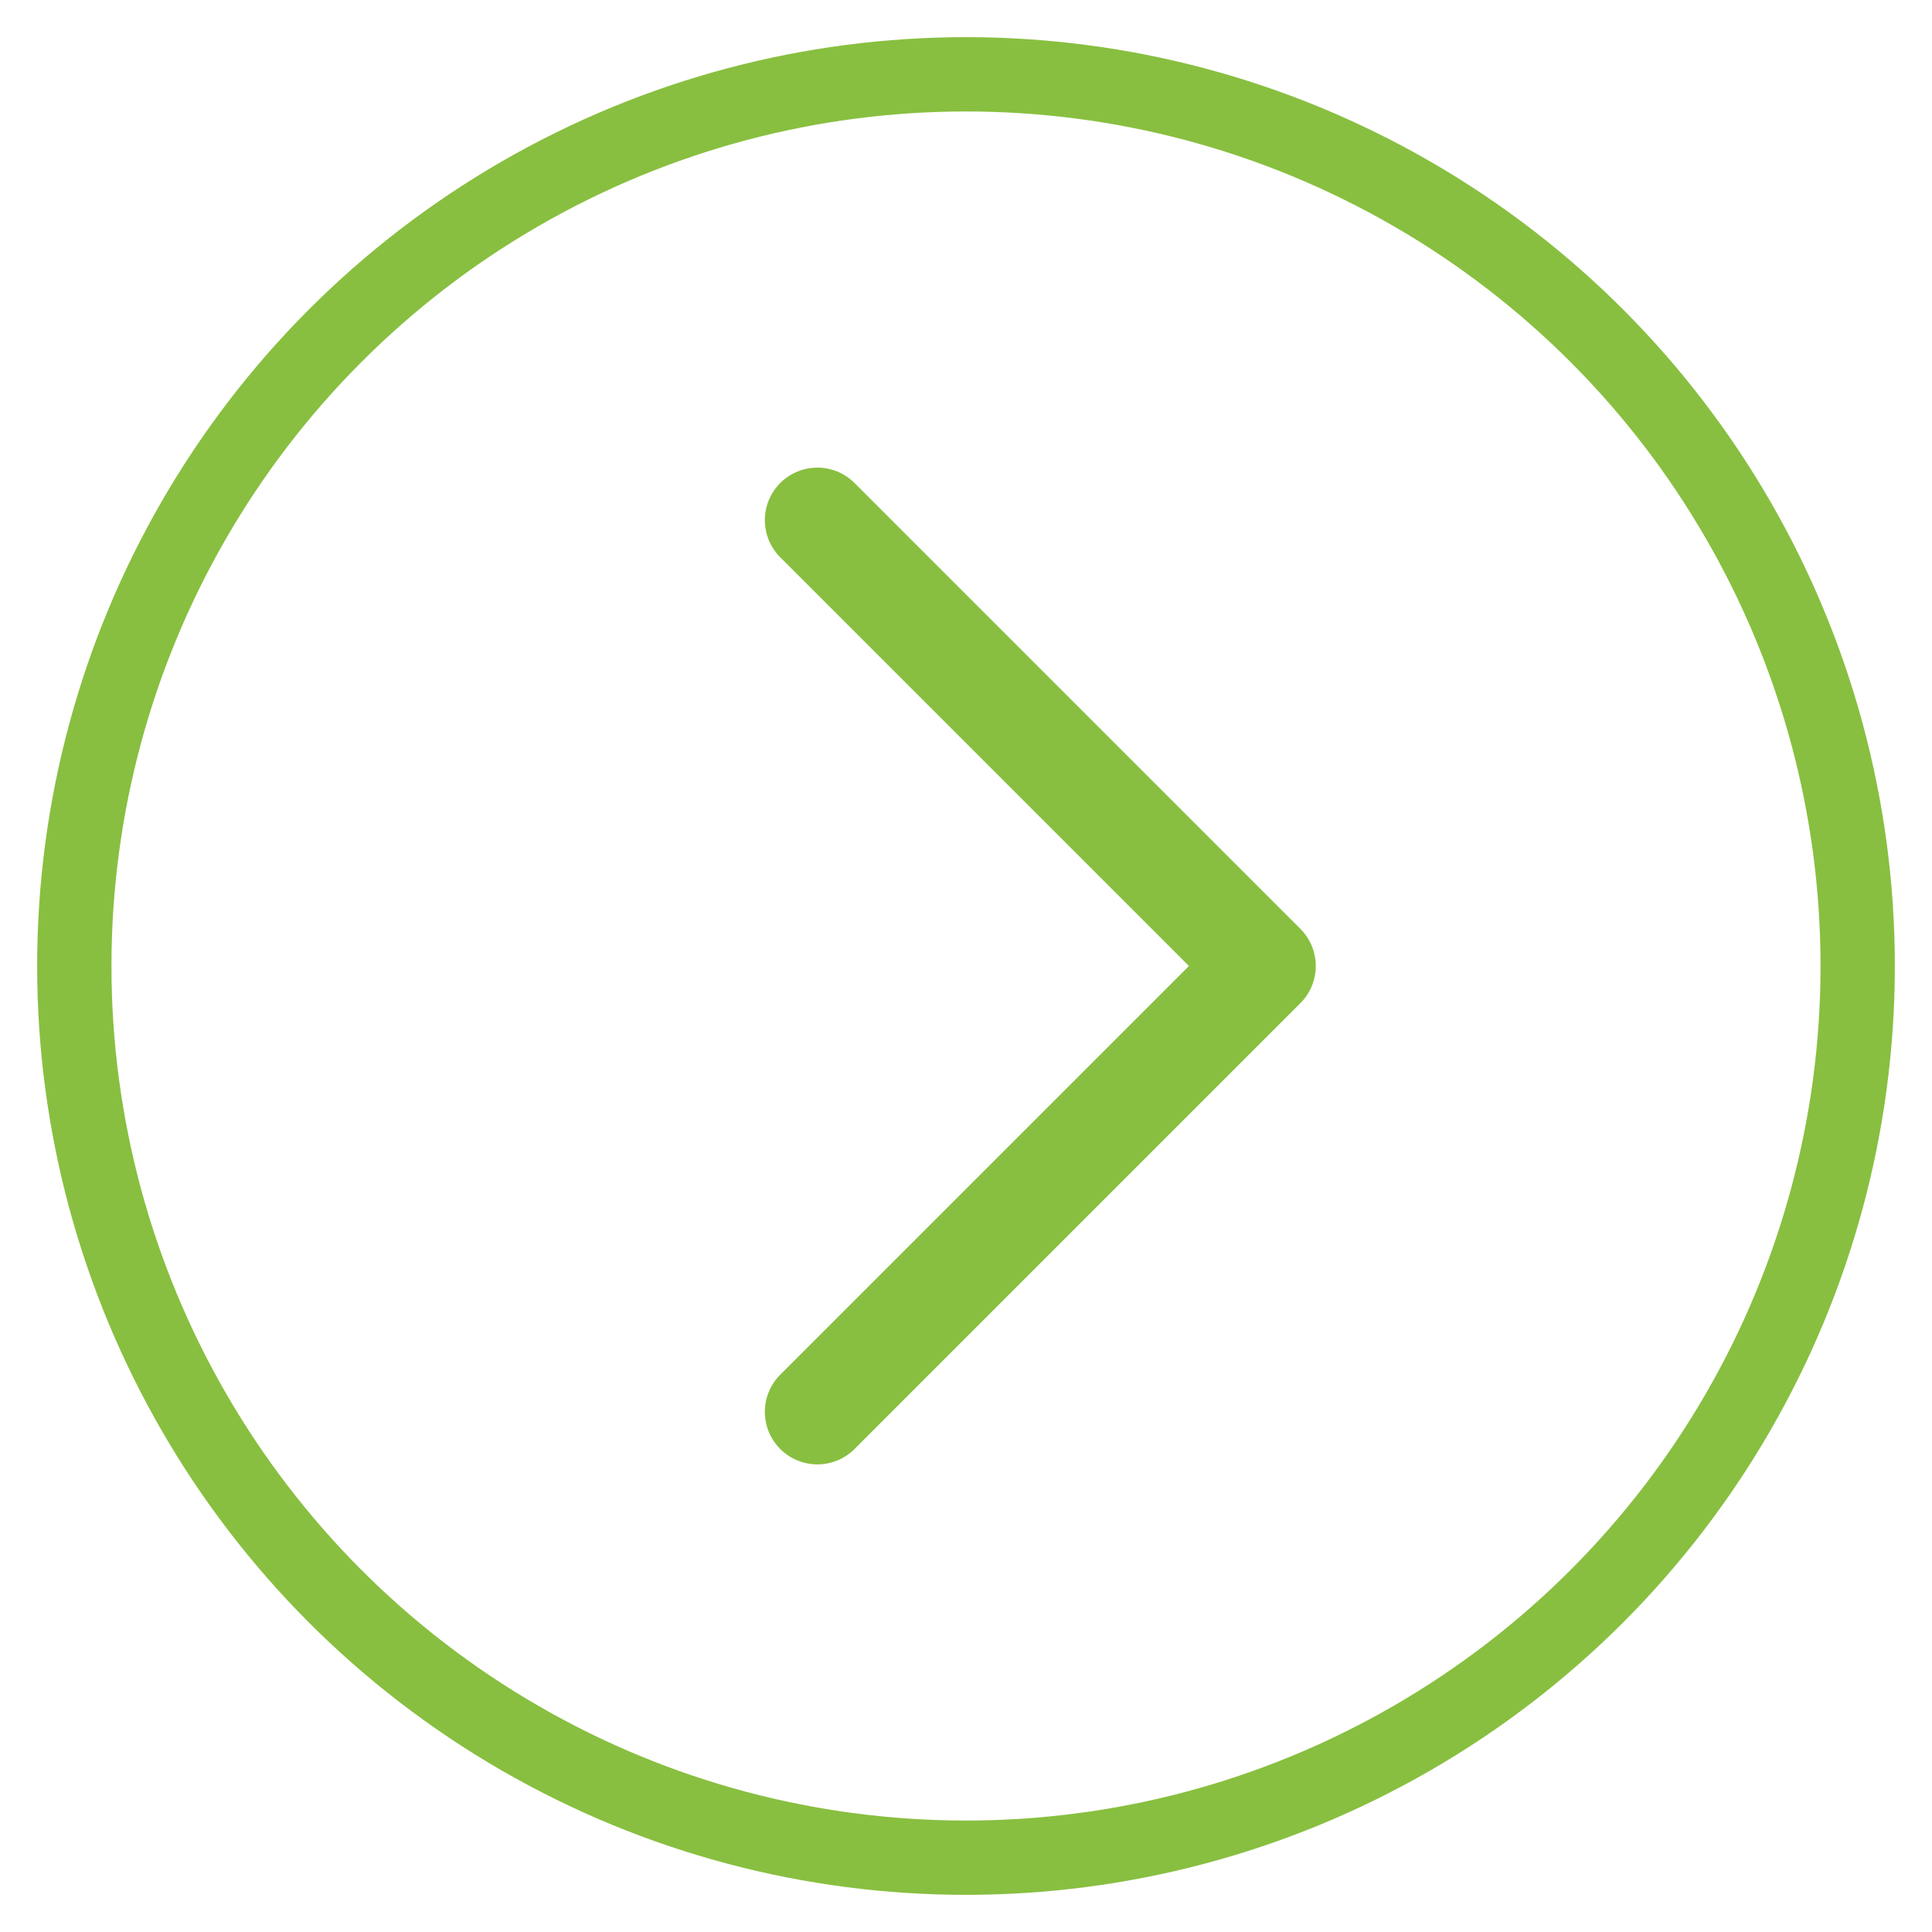 <?xml version="1.0" encoding="UTF-8"?>
<svg width="26px" height="26px" viewBox="0 0 26 26" version="1.1" xmlns="http://www.w3.org/2000/svg" xmlns:xlink="http://www.w3.org/1999/xlink">
    <!-- Generator: Sketch 54.1 (76490) - https://sketchapp.com -->
    <title>arrow_green</title>
    <desc>Created with Sketch.</desc>
    <g id="Page-1" stroke="none" stroke-width="1" fill="none" fill-rule="evenodd">
        <g id="Group-6" transform="translate(1, 1)" stroke="#88BF40">
            <polyline id="Shape" stroke-width="1.414" stroke-linecap="round" stroke-linejoin="round" points="10 6 16 12 10 18"></polyline>
            <circle id="Oval" cx="12" cy="12" r="12"></circle>
        </g>
    </g>
</svg>